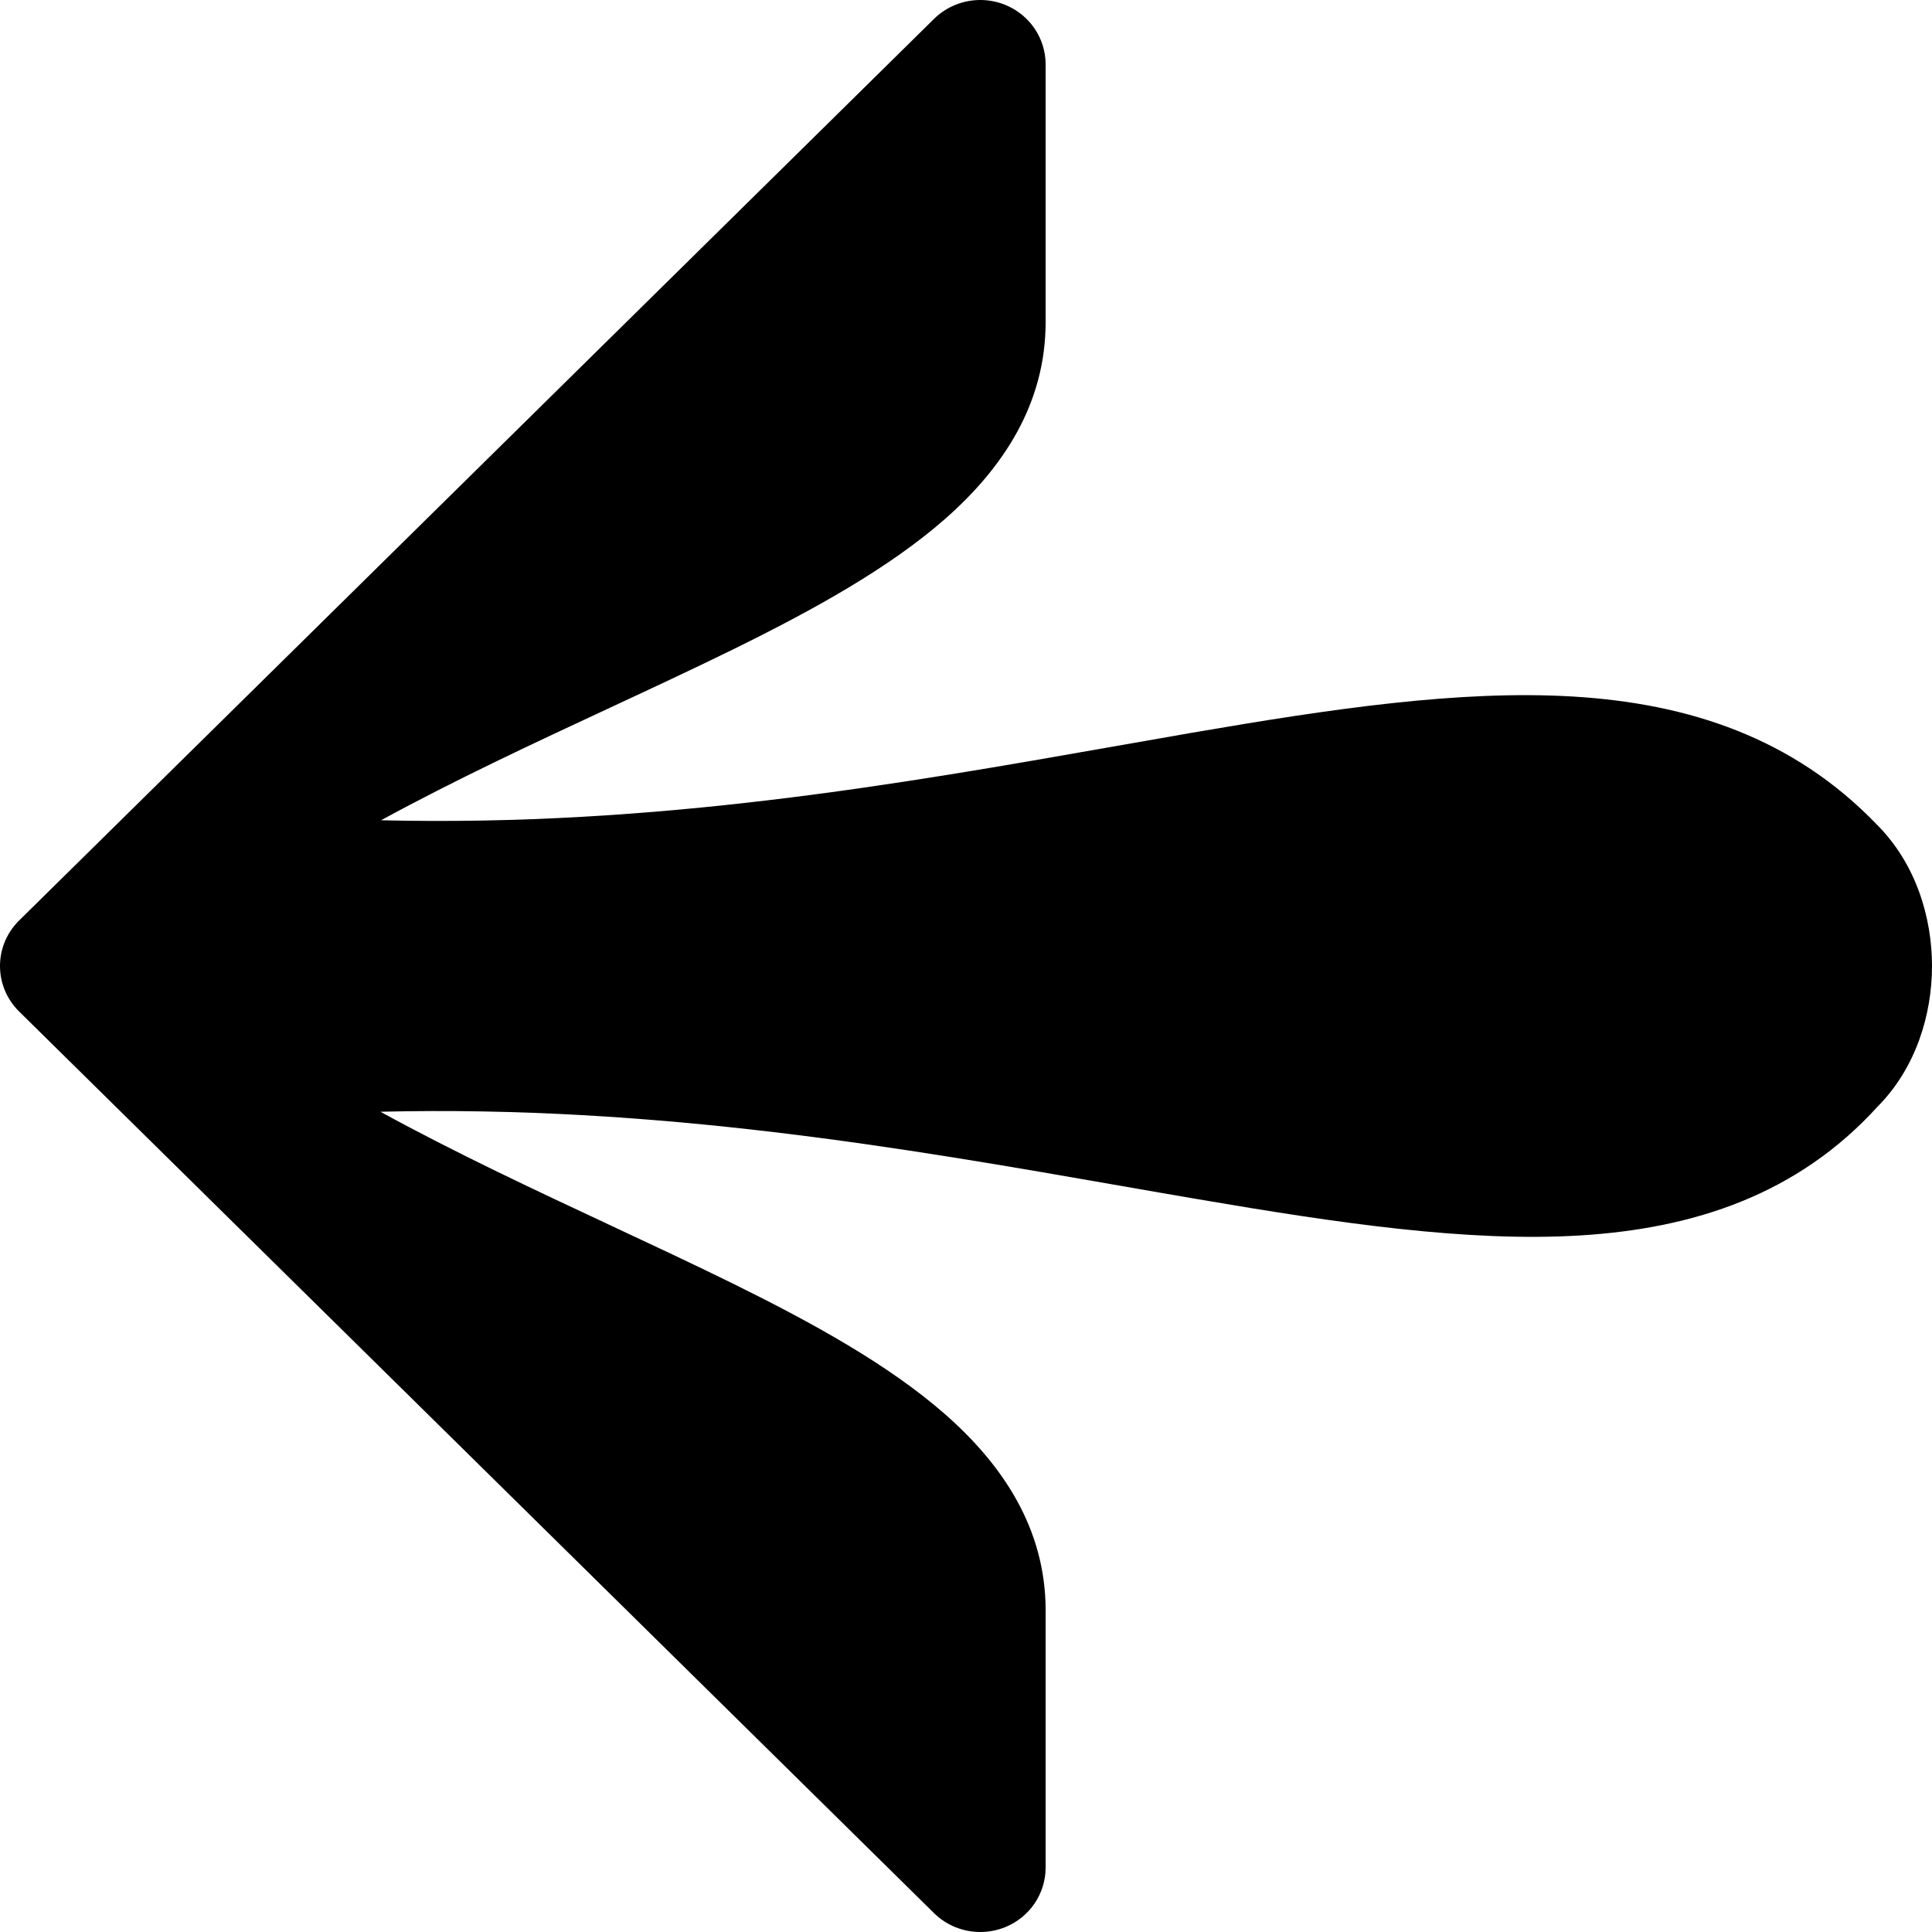 <svg width="32" height="32" viewBox="0 0 32 32" fill="none" xmlns="http://www.w3.org/2000/svg">
<g clip-path="url(#clip0_117_1707)">
<path fill-rule="evenodd" clip-rule="evenodd" d="M17.319 1.067C17.319 0.635 17.055 0.246 16.651 0.081C16.52 0.028 16.382 0.001 16.245 0H16.229C15.95 0.002 15.676 0.11 15.471 0.312L0.317 15.246C0.106 15.454 4.76633e-05 15.727 0 16C4.76633e-05 16.273 0.106 16.546 0.317 16.754L15.471 31.688C15.676 31.89 15.95 31.998 16.229 32H16.245C16.382 31.999 16.52 31.972 16.651 31.919C17.055 31.754 17.319 31.365 17.319 30.933L17.319 26.667L17.319 26.663C17.315 25.307 16.598 24.252 15.65 23.421C14.719 22.606 13.464 21.913 12.139 21.26C11.483 20.937 10.802 20.619 10.11 20.295C8.853 19.707 7.558 19.102 6.301 18.414C10.898 18.302 14.991 19.017 18.574 19.643L18.574 19.643C19.009 19.719 19.436 19.794 19.856 19.865C22.156 20.258 24.305 20.576 26.169 20.463C28.066 20.348 29.778 19.781 31.098 18.33C31.736 17.687 32 16.802 32 16C32 15.193 31.732 14.302 31.086 13.657C29.703 12.22 27.97 11.652 26.055 11.537C24.178 11.424 22.038 11.742 19.753 12.135C19.33 12.208 18.9 12.284 18.462 12.361C14.917 12.985 10.878 13.697 6.311 13.586C7.56 12.906 8.847 12.307 10.097 11.725C10.795 11.4 11.482 11.08 12.144 10.755C13.47 10.103 14.726 9.41 15.657 8.592C16.607 7.756 17.319 6.696 17.319 5.333V1.067Z" fill="black"/>
</g>
<defs>
<clipPath id="clip0_117_1707">
<rect width="32" height="32" fill="white"/>
</clipPath>
</defs>
</svg>
